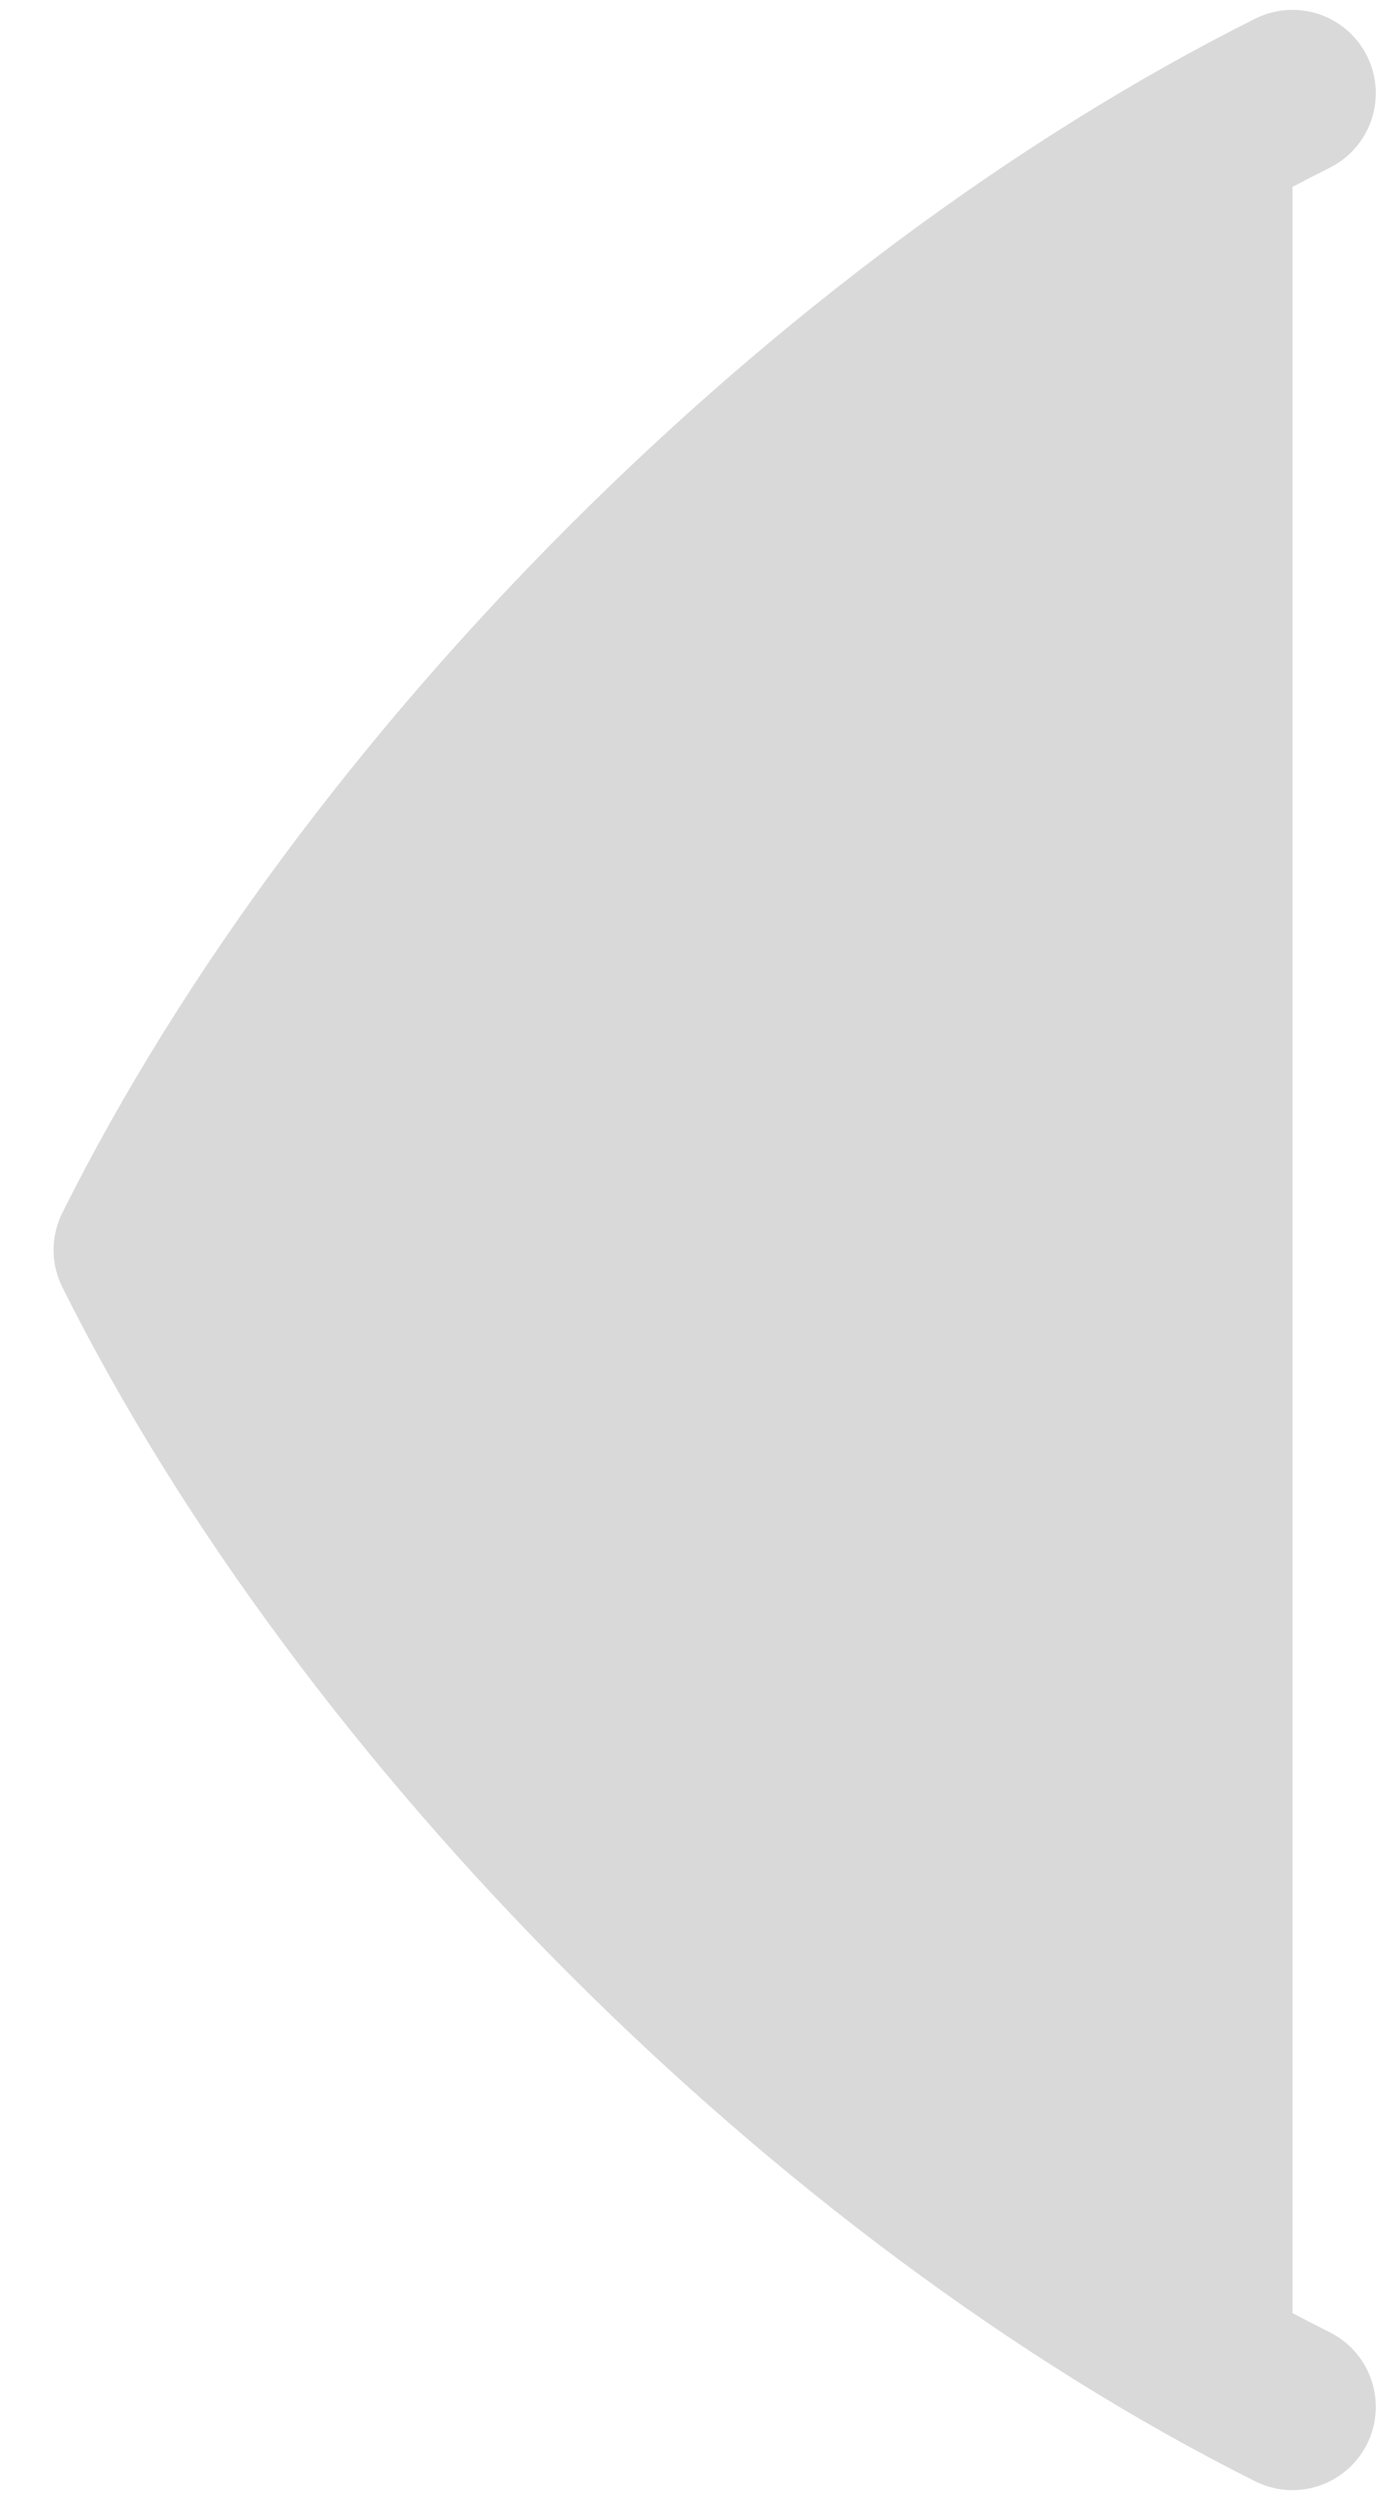 <svg xmlns="http://www.w3.org/2000/svg" width="10" height="18" viewBox="0 0 10 18" fill="#d9d9d9"><path d="M9.312 0.671C5.982 2.337 2.649 5.67 0.986 9C2.649 12.329 5.982 15.662 9.312 17.329" stroke="#d9d9d9" stroke-width="1.2" stroke-linecap="round" stroke-linejoin="round"/></svg>